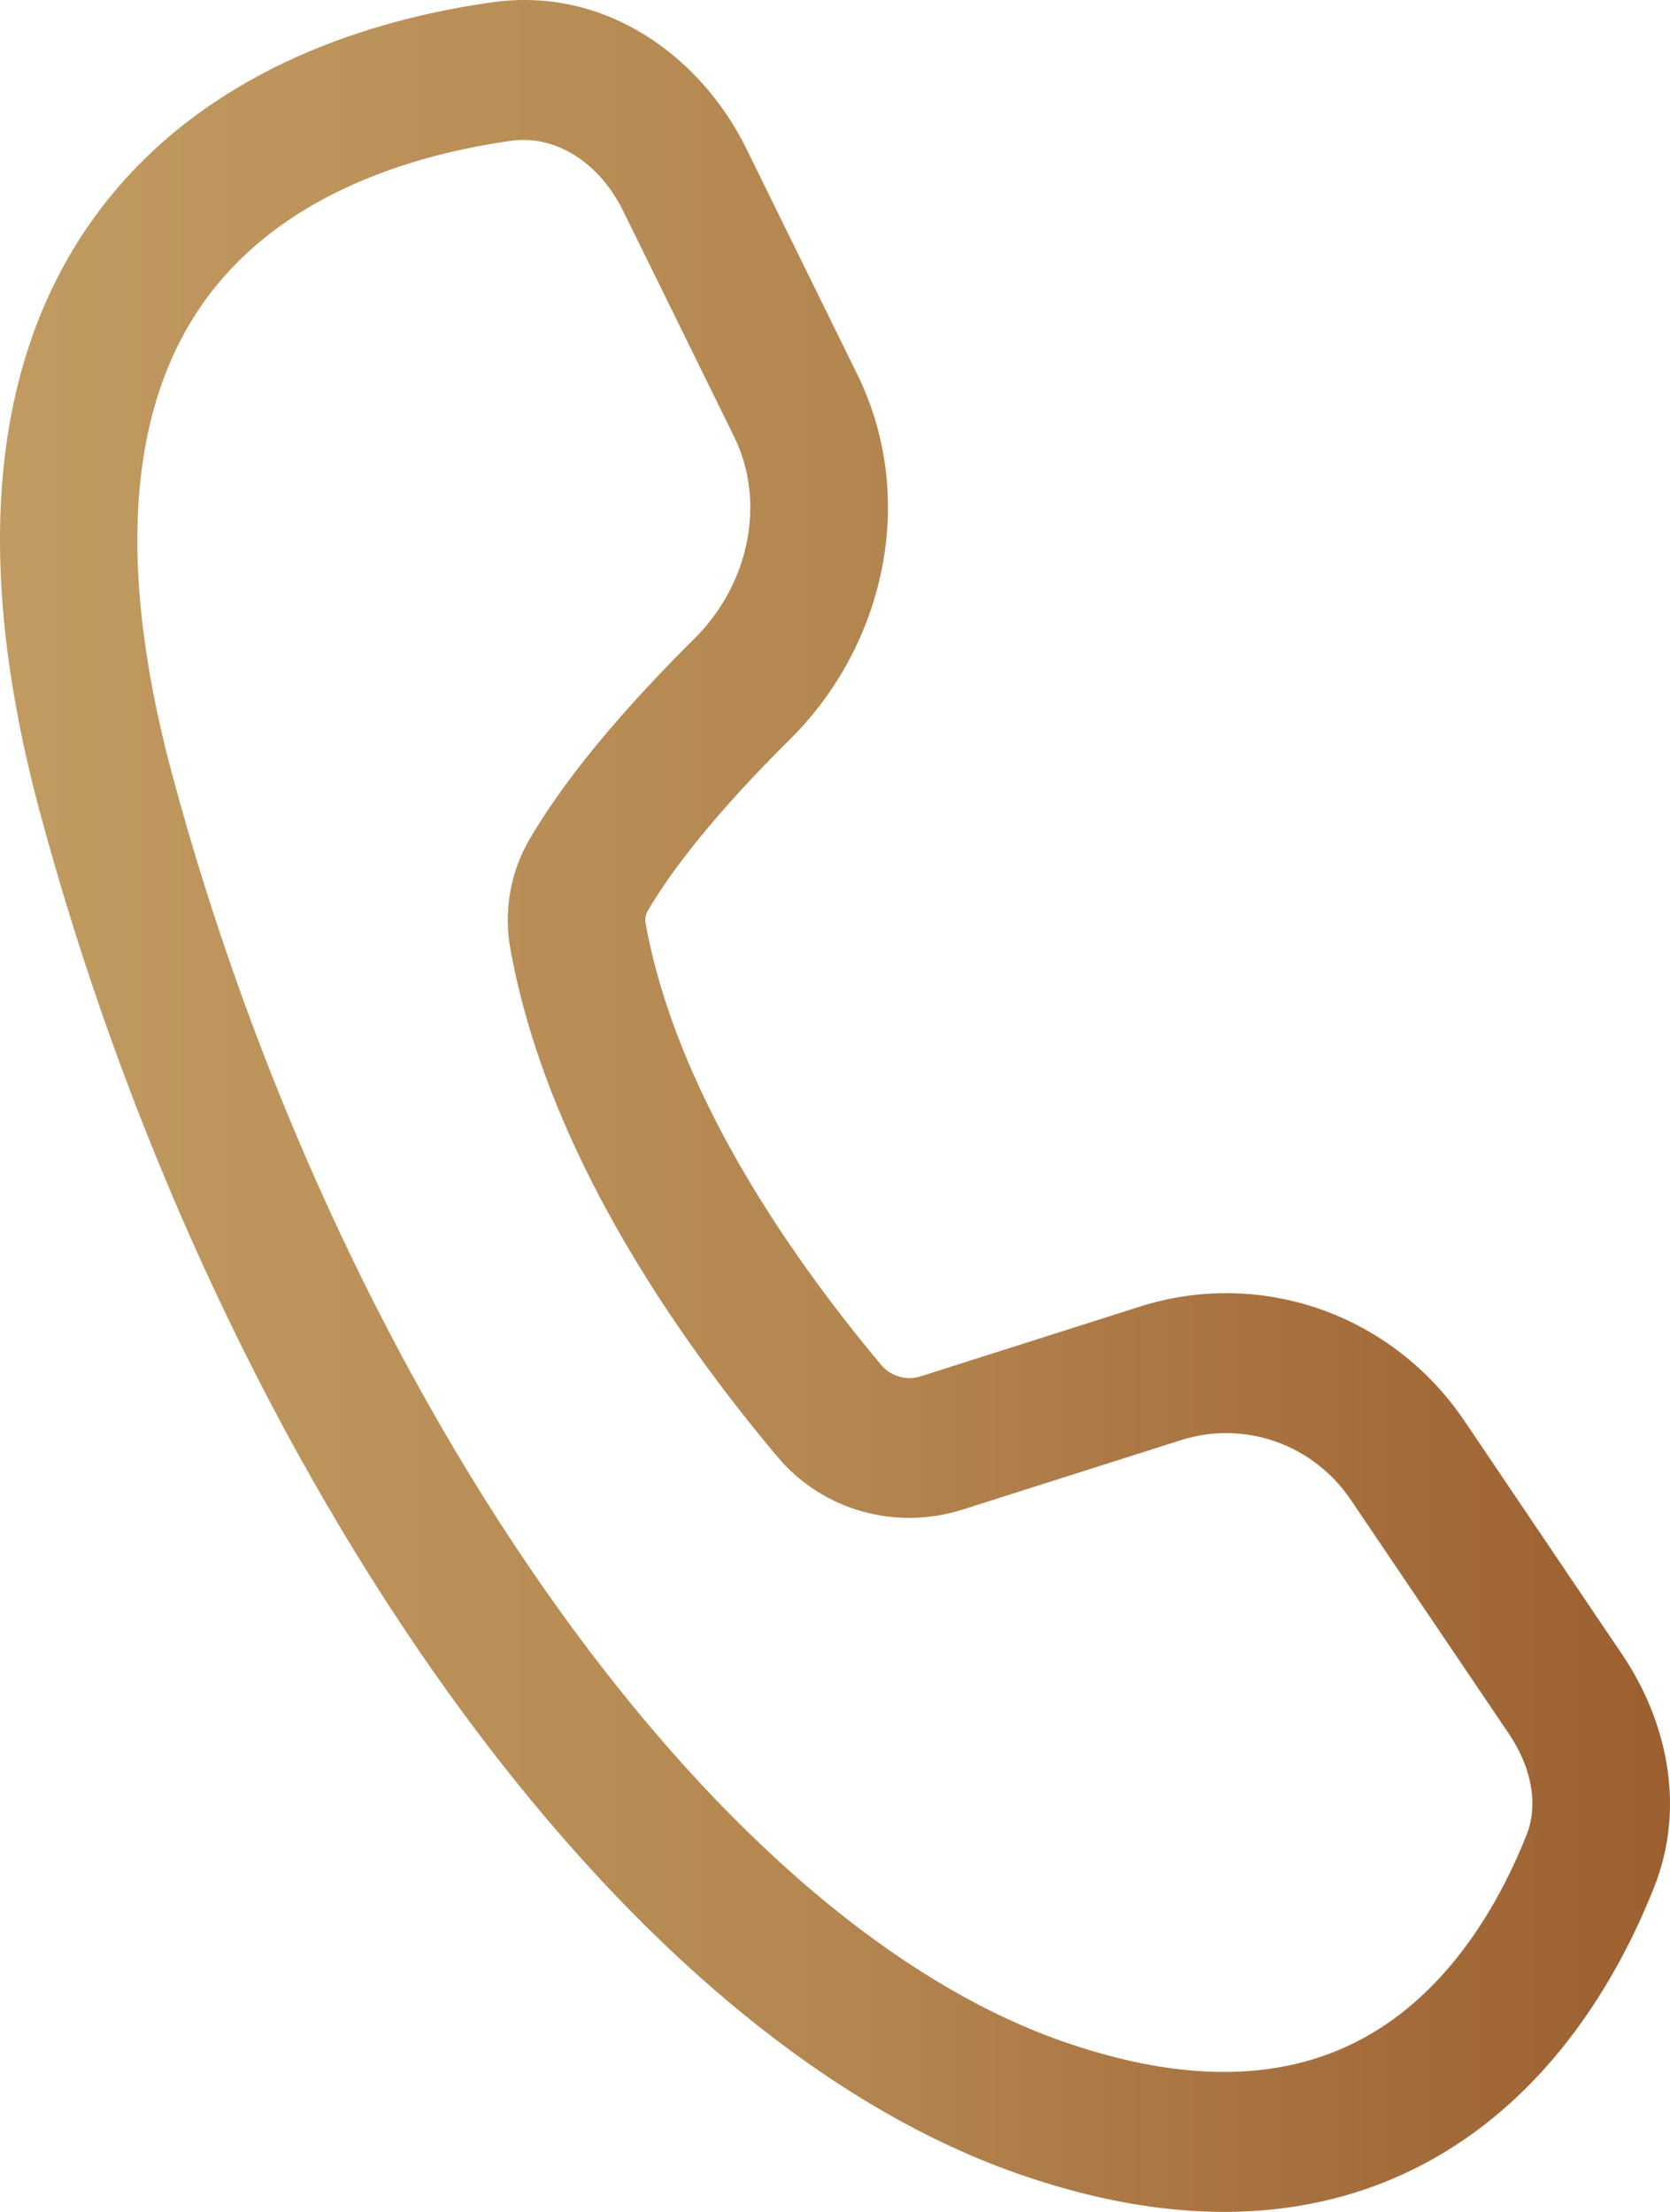 <svg width="74" height="98" viewBox="0 0 74 98" fill="none" xmlns="http://www.w3.org/2000/svg">
<path d="M21.829 0.099C26.851 -0.605 31.074 2.522 33.072 6.587L37.987 16.589C40.714 22.139 39.147 28.652 35.014 32.748C32.573 35.166 30.119 37.929 28.696 40.367C28.601 40.541 28.572 40.743 28.613 40.937C29.929 48.194 34.761 55.364 39.071 60.505C39.289 60.749 39.572 60.923 39.885 61.005C40.199 61.088 40.529 61.075 40.835 60.968L50.521 57.888C53.13 57.058 55.932 57.101 58.516 58.009C61.099 58.918 63.329 60.645 64.878 62.937L71.888 73.316C73.789 76.131 74.752 79.95 73.294 83.623C71.993 86.904 69.476 91.636 64.898 94.783C60.146 98.047 53.638 99.287 45.121 96.316C35.606 92.992 26.617 84.66 19.163 74.003C11.666 63.28 5.494 49.885 1.751 35.918C-1.787 22.732 0.347 13.854 5.372 8.137C10.218 2.622 17.163 0.752 21.829 0.099ZM27.621 9.36C26.508 7.096 24.522 5.977 22.658 6.237C18.513 6.818 13.323 8.388 9.914 12.269C6.683 15.947 4.446 22.424 7.623 34.286C11.193 47.599 17.07 60.321 24.125 70.407C31.223 80.558 39.288 87.725 47.095 90.45C54.052 92.878 58.523 91.678 61.486 89.644C64.62 87.489 66.547 84.064 67.644 81.302C68.146 80.037 67.929 78.4 66.867 76.828L59.856 66.452C59.045 65.251 57.877 64.346 56.524 63.87C55.171 63.394 53.703 63.371 52.337 63.805L42.651 66.885C39.756 67.806 36.496 66.985 34.437 64.53C29.951 59.18 24.234 50.976 22.619 42.061C22.31 40.39 22.608 38.662 23.457 37.198C25.304 34.038 28.228 30.817 30.76 28.307C33.233 25.857 33.935 22.211 32.536 19.361L27.621 9.36Z" fill="url(#paint0_linear_276_11063)"/>
<defs>
<linearGradient id="paint0_linear_276_11063" x1="0" y1="0" x2="74" y2="4.03753e-08" gradientUnits="userSpaceOnUse">
<stop stop-color="#C19B61"/>
<stop offset="0.503" stop-color="#B48650"/>
<stop offset="1" stop-color="#9C5F30"/>
</linearGradient>
</defs>
</svg>
